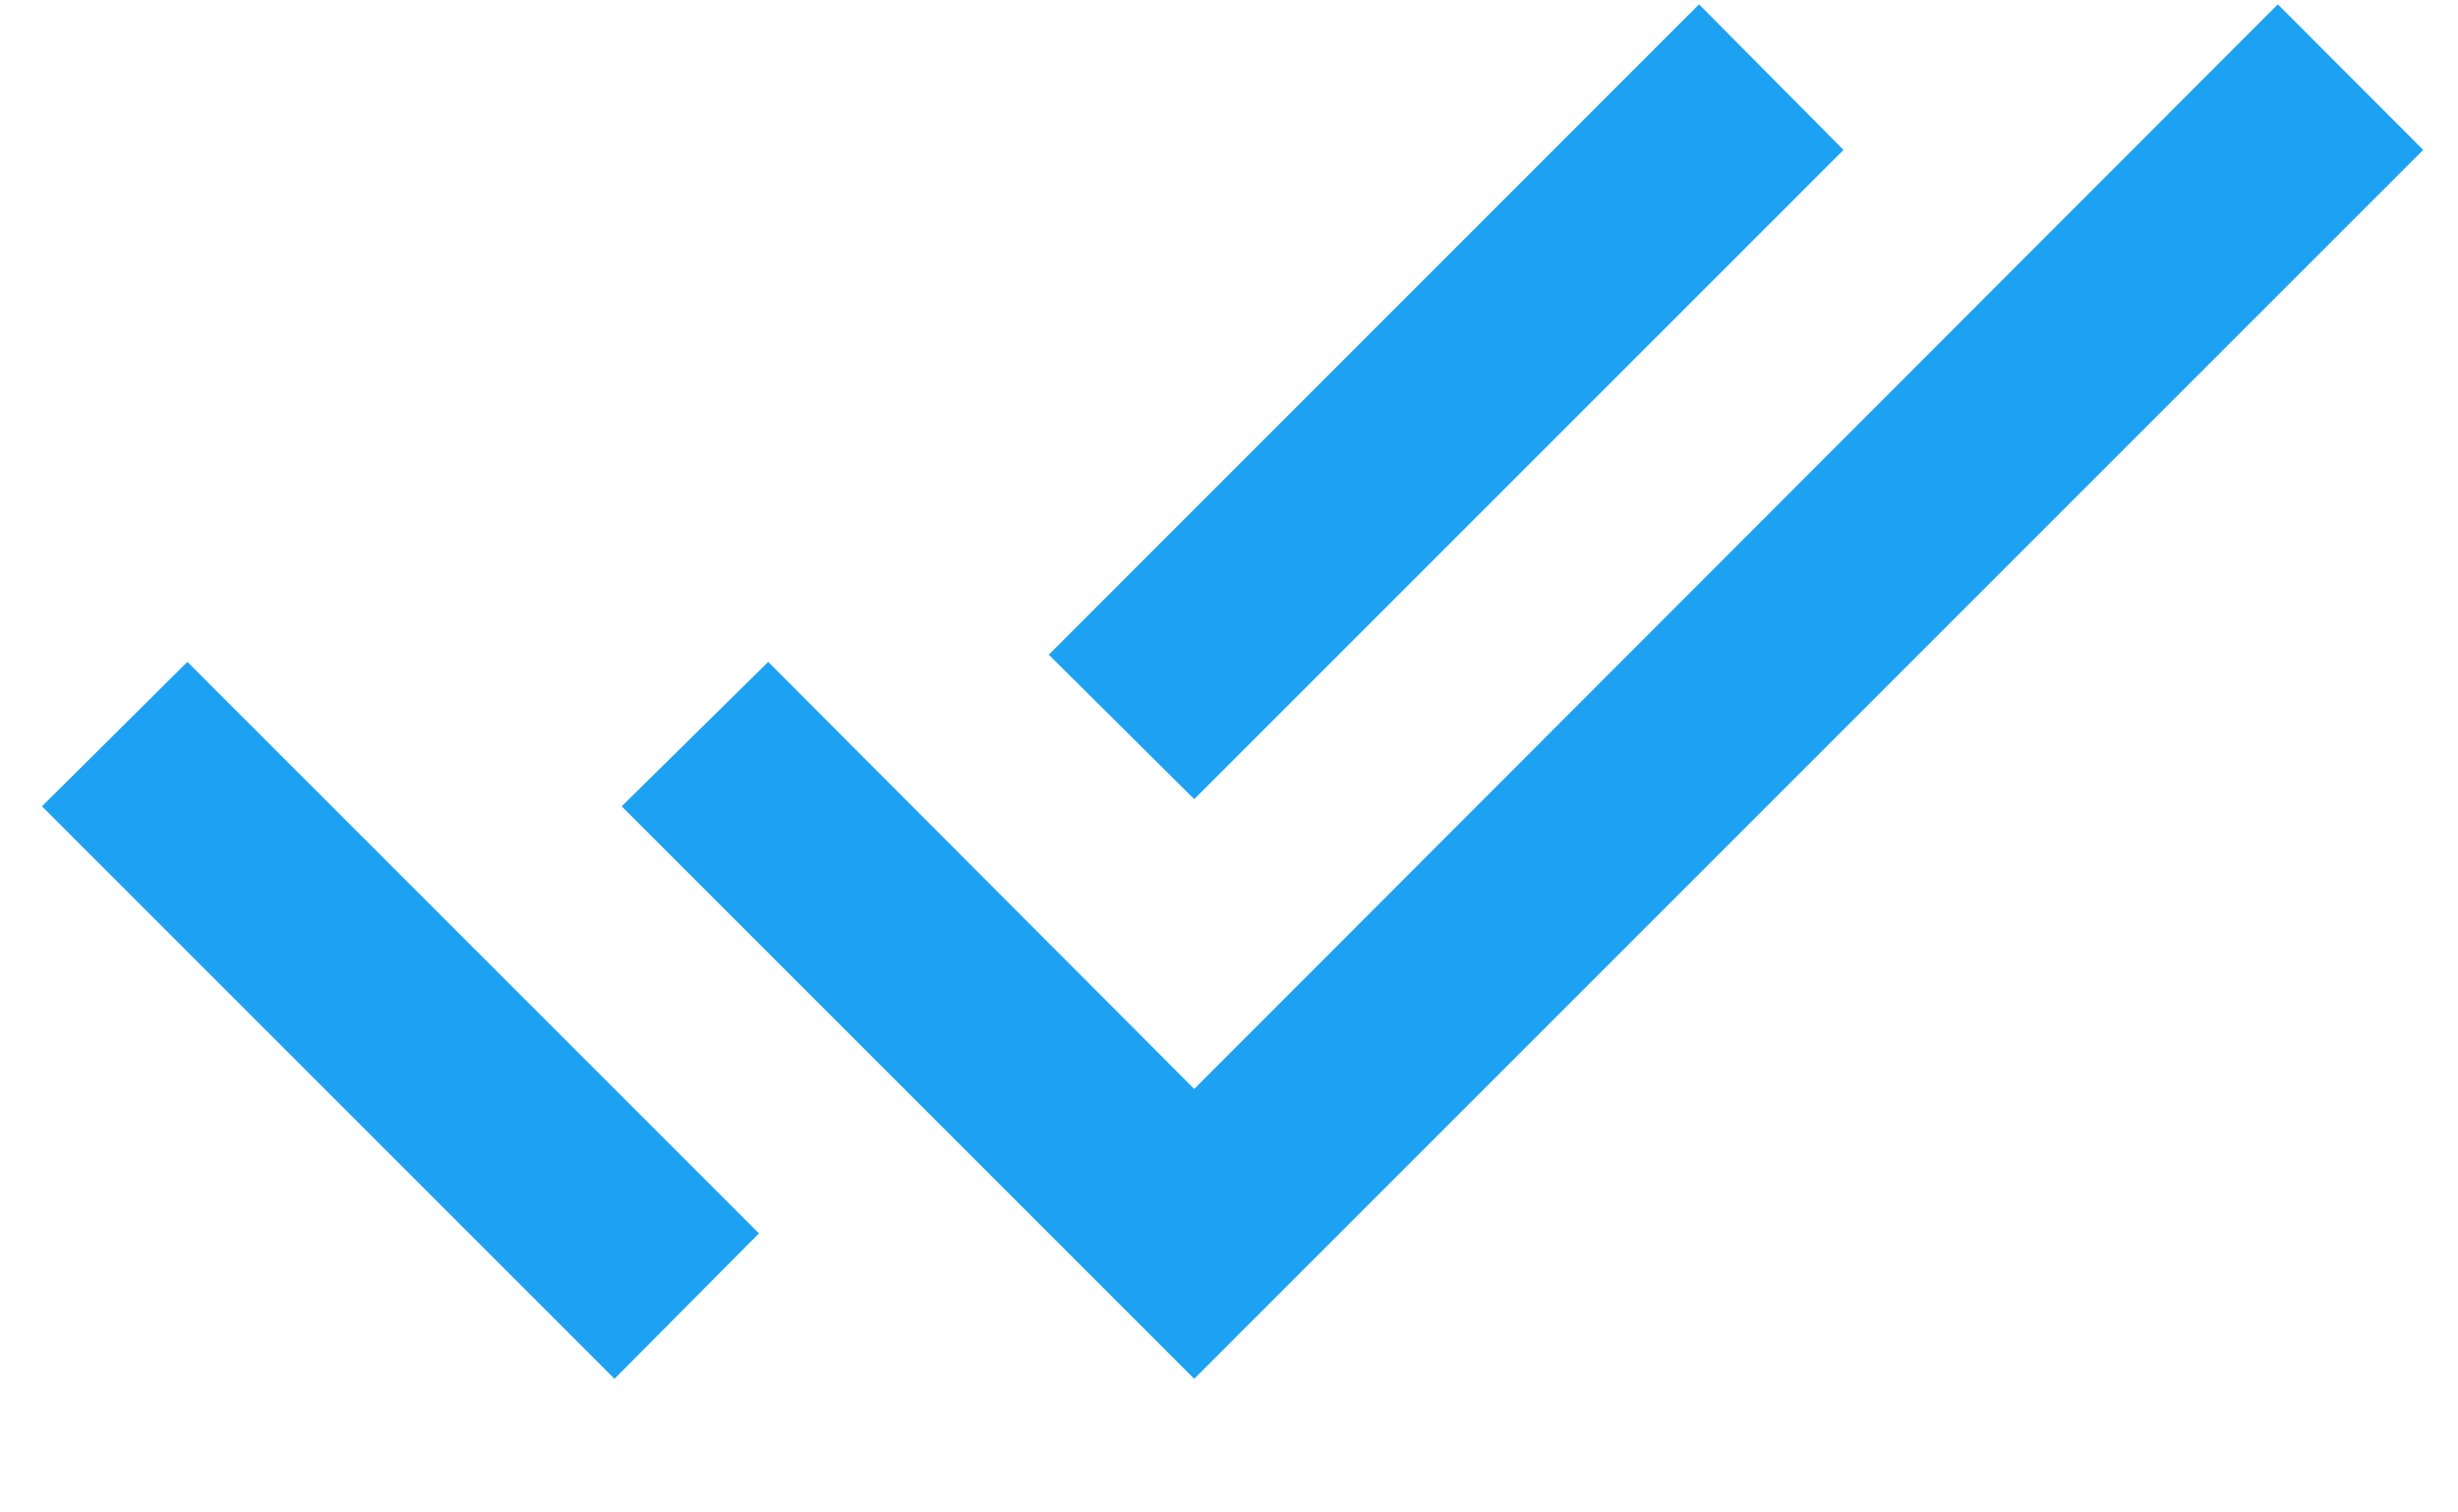 <svg width="13" height="8" viewBox="0 0 13 8" fill="none" xmlns="http://www.w3.org/2000/svg">
<path d="M0.222 4.265L3.25 7.293L4.014 6.524L0.991 3.501M12.047 0.023L6.316 5.76L4.063 3.501L3.288 4.265L6.316 7.293L12.816 0.793M9.75 0.793L8.986 0.023L5.547 3.463L6.316 4.227L9.75 0.793Z" fill="#1DA1F2"/>
</svg>
